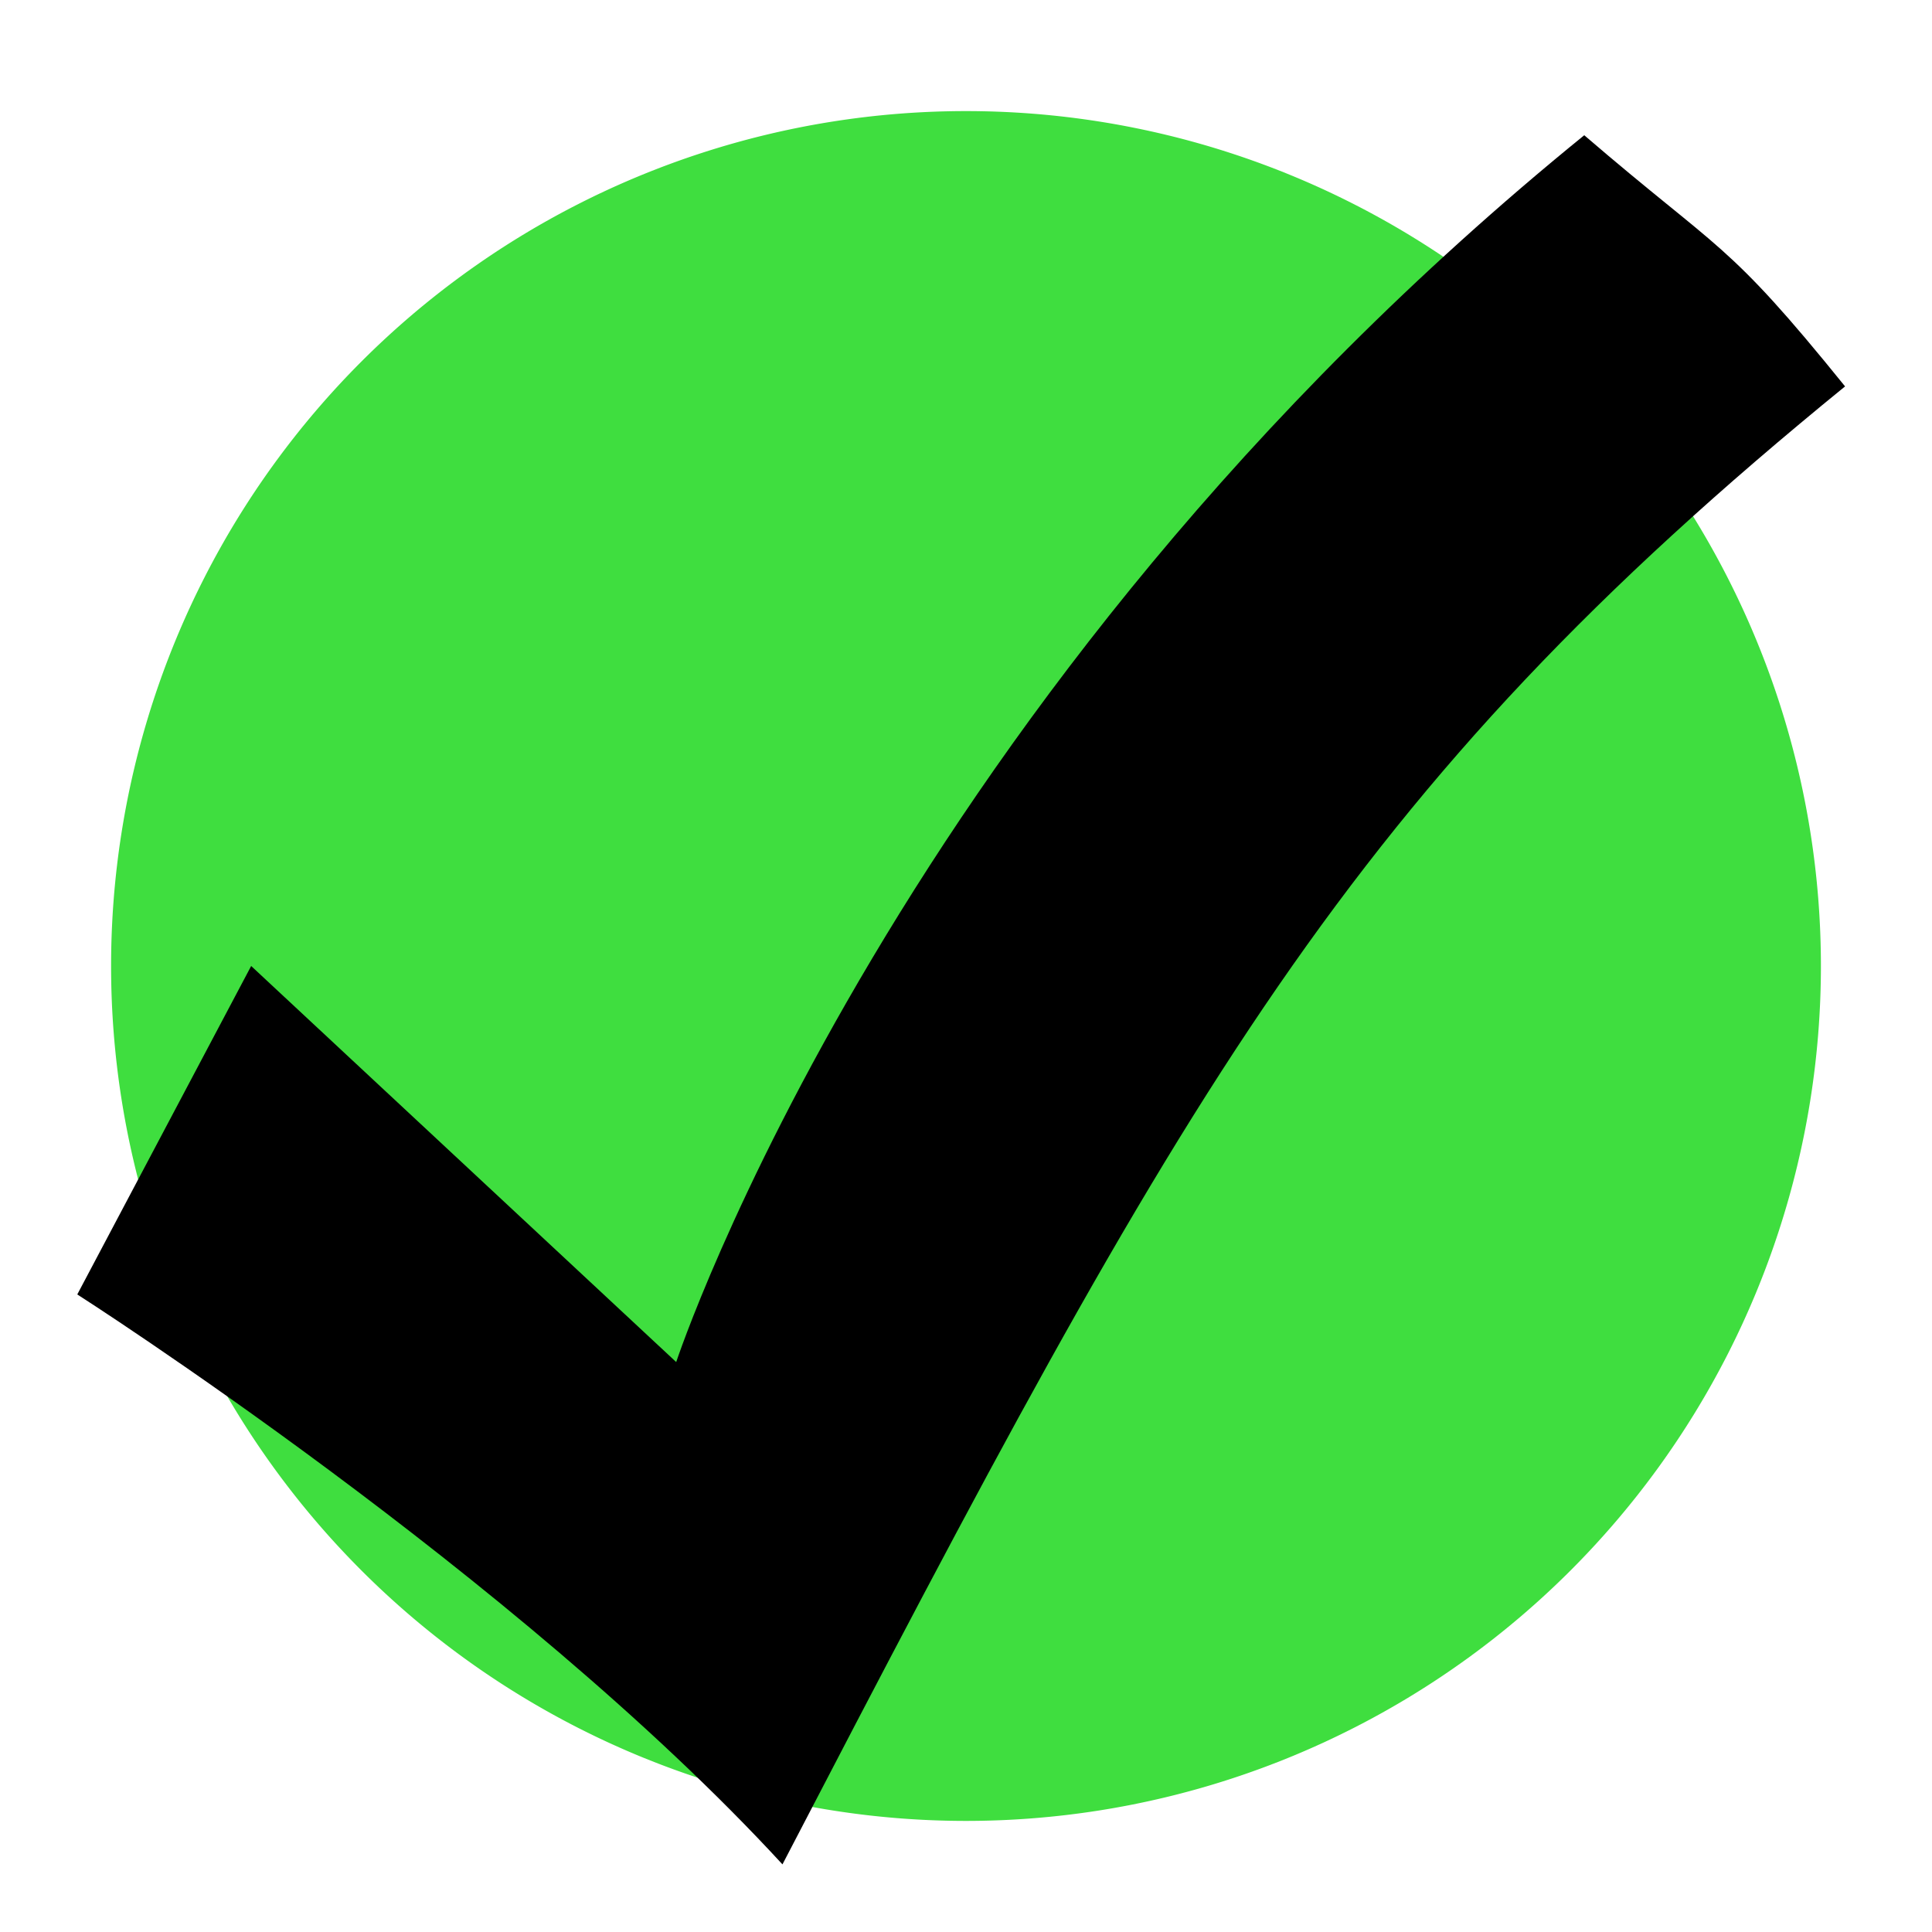 <?xml version="1.0" encoding="UTF-8" standalone="no"?>
<!-- Created with Inkscape (http://www.inkscape.org/) -->

<svg
   xmlns:svg="http://www.w3.org/2000/svg"
   xmlns="http://www.w3.org/2000/svg"
   version="1.1"
   width="100"
   height="100"
   id="svg2">
  <defs
     id="defs4" />
  <g
     transform="translate(0,-952.362)"
     id="layer1">
    <path
       d="m 117.5,58.75 a 44.25,44.25 0 1 1 -88.5,0 44.25,44.25 0 1 1 88.5,0 z"
       transform="translate(-23.25,943.612)"
       id="path2836"
       style="fill:#3fde3f;fill-opacity:1;stroke:none" />
  </g>
  <g
     id="layer2" />
  <path
     d="M 4,67 C 4,67 26.696,81.494 40.5,96.5 61.435,56.226 69.644,41.064 95.5,20 89.334,12.367 89.091,13.095 82,7 46.409,35.905 35,70.5 35,70.5 L 13,50 4,67 z"
     id="path3621"
     style="fill:#000000;fill-opacity:1;stroke:none" />
</svg>
